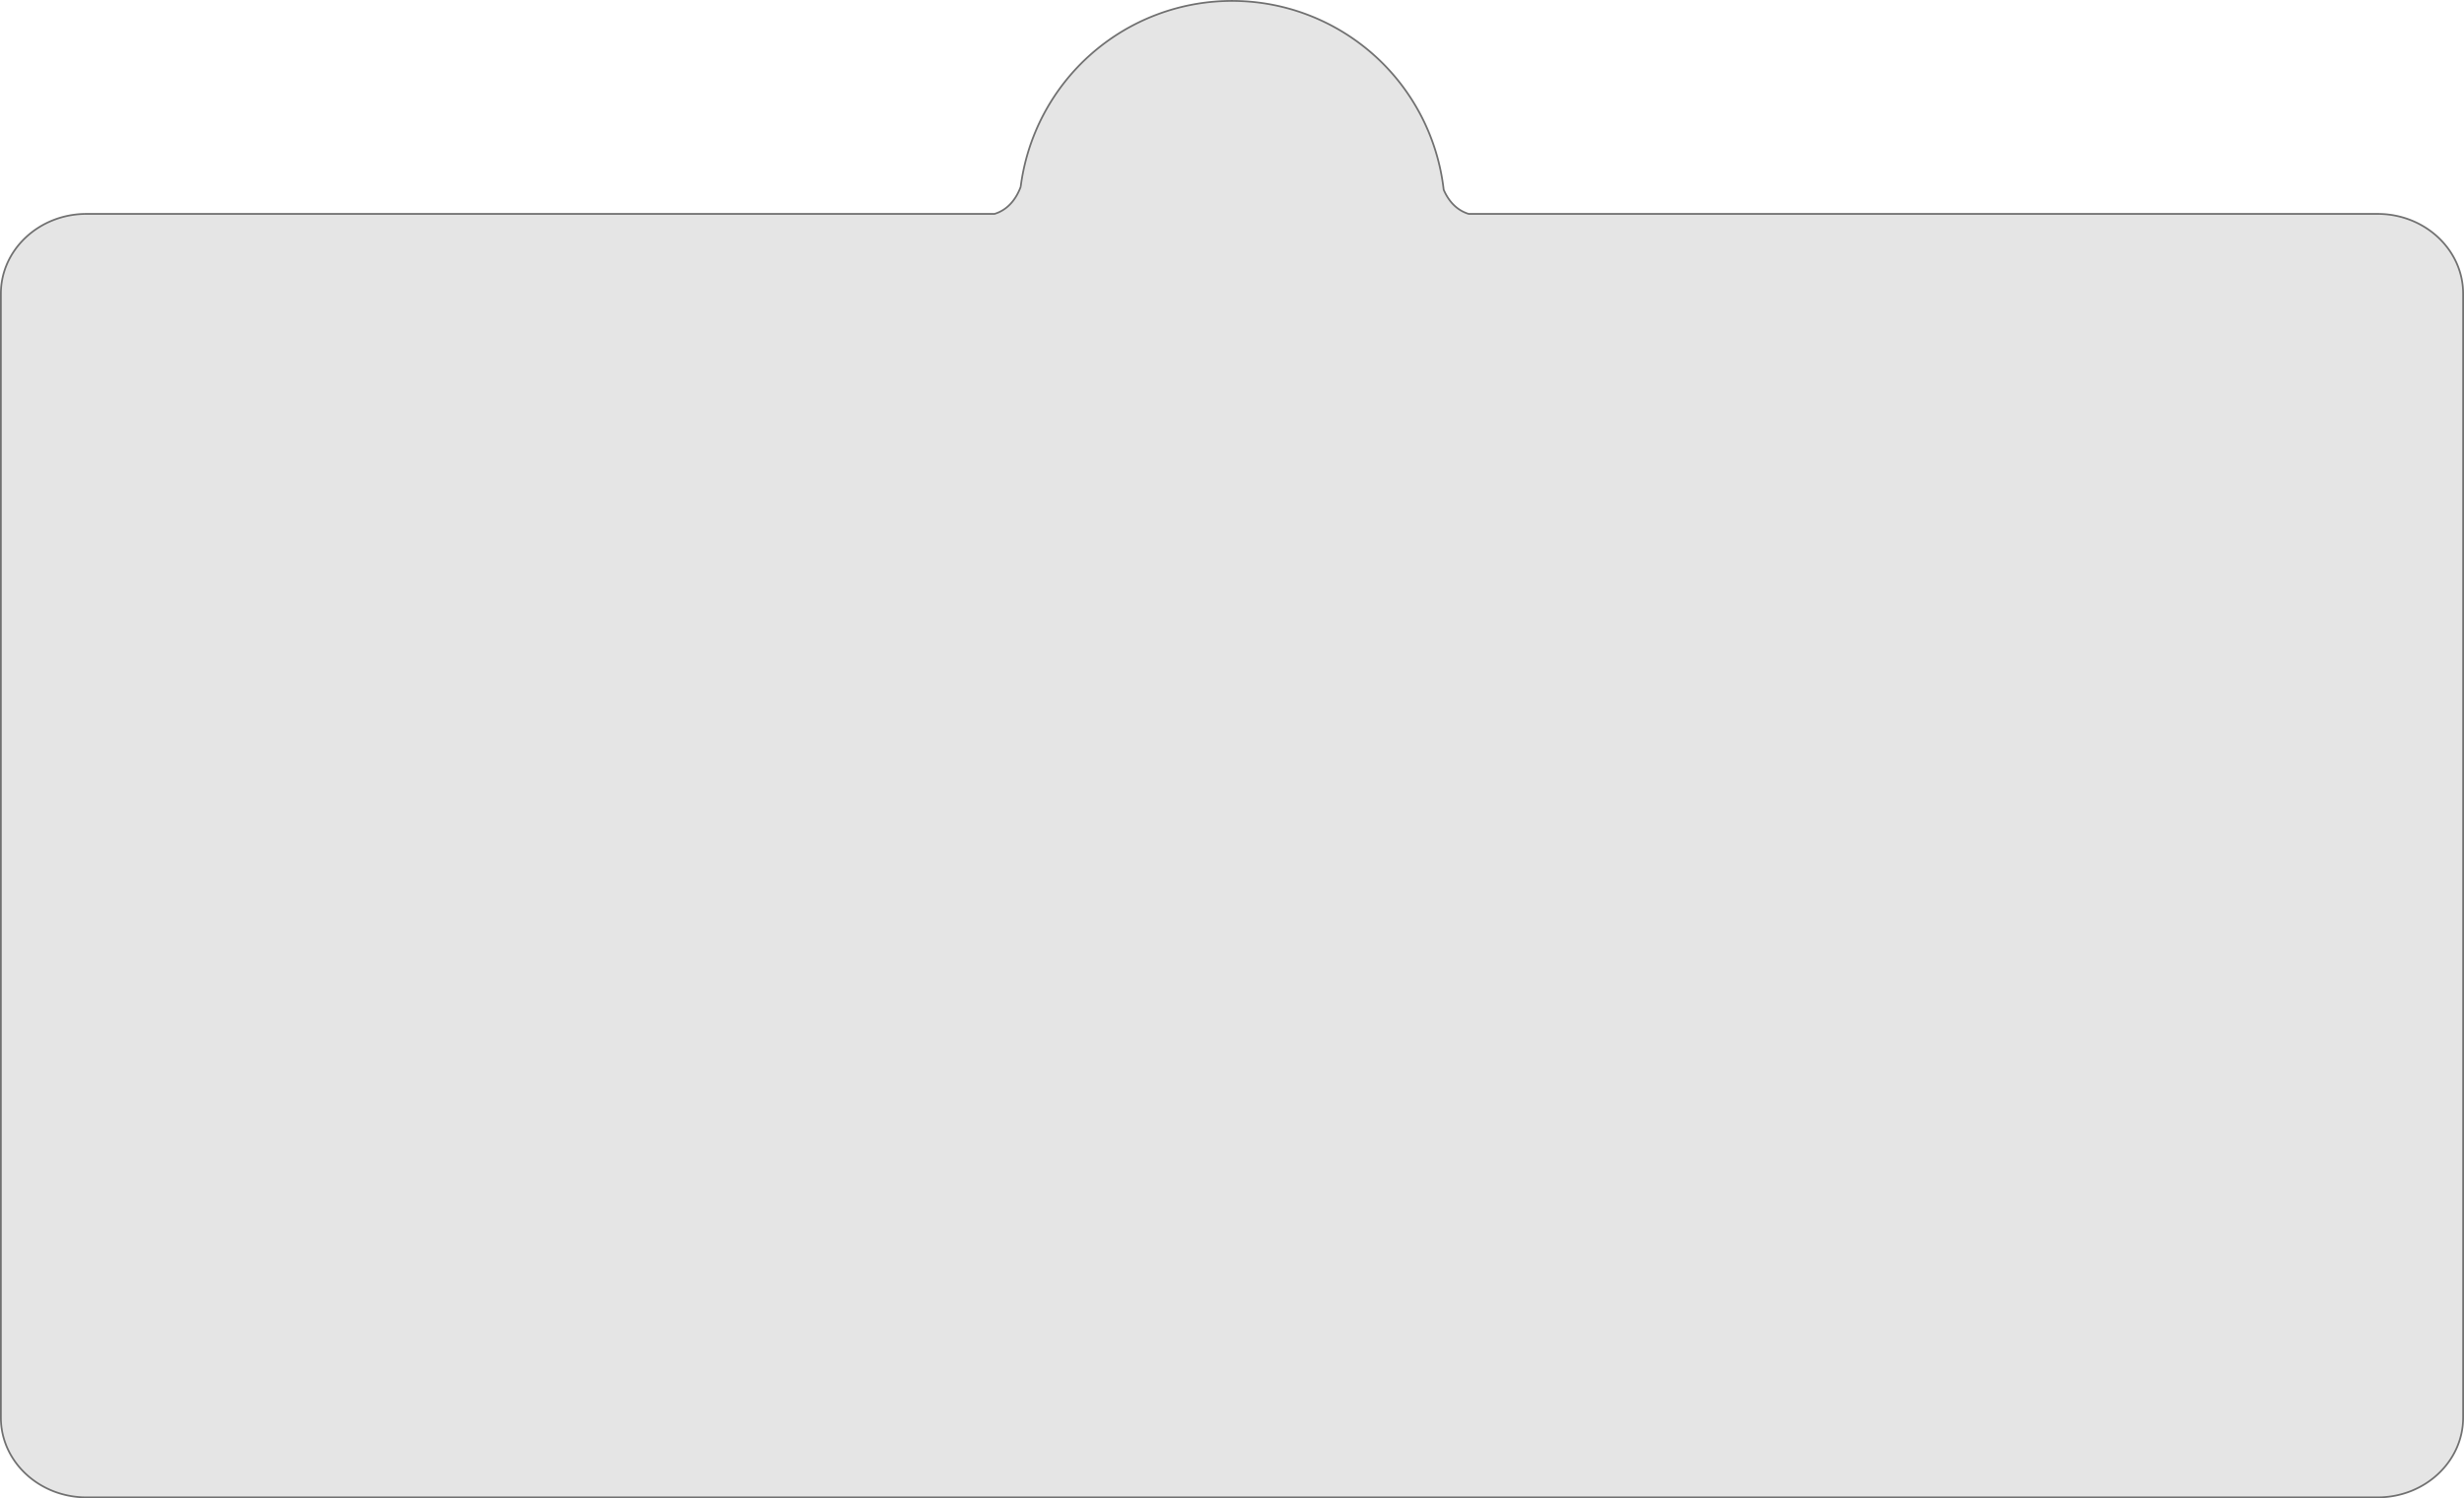 <svg xmlns="http://www.w3.org/2000/svg" width="1411" height="858.036" viewBox="0 0 1411 858.036">
  <path id="Union_3" data-name="Union 3" d="M-206,745.536c-27.061,0-49-20.463-49-45.706V56.207c0-25.243,21.938-45.707,49-45.707H313.976c8.6-2.608,12.9-9.81,15-15.467A122.014,122.014,0,0,1,571.226-3.325c2.293,5.337,6.551,11.463,14.34,13.825H1106c27.062,0,49,20.463,49,45.707V699.829c0,25.243-21.938,45.706-49,45.706Z" transform="translate(255.5 112)" fill="rgba(223,223,223,0.81)" stroke="#707070" stroke-linecap="round" stroke-width="1"/>
</svg>
